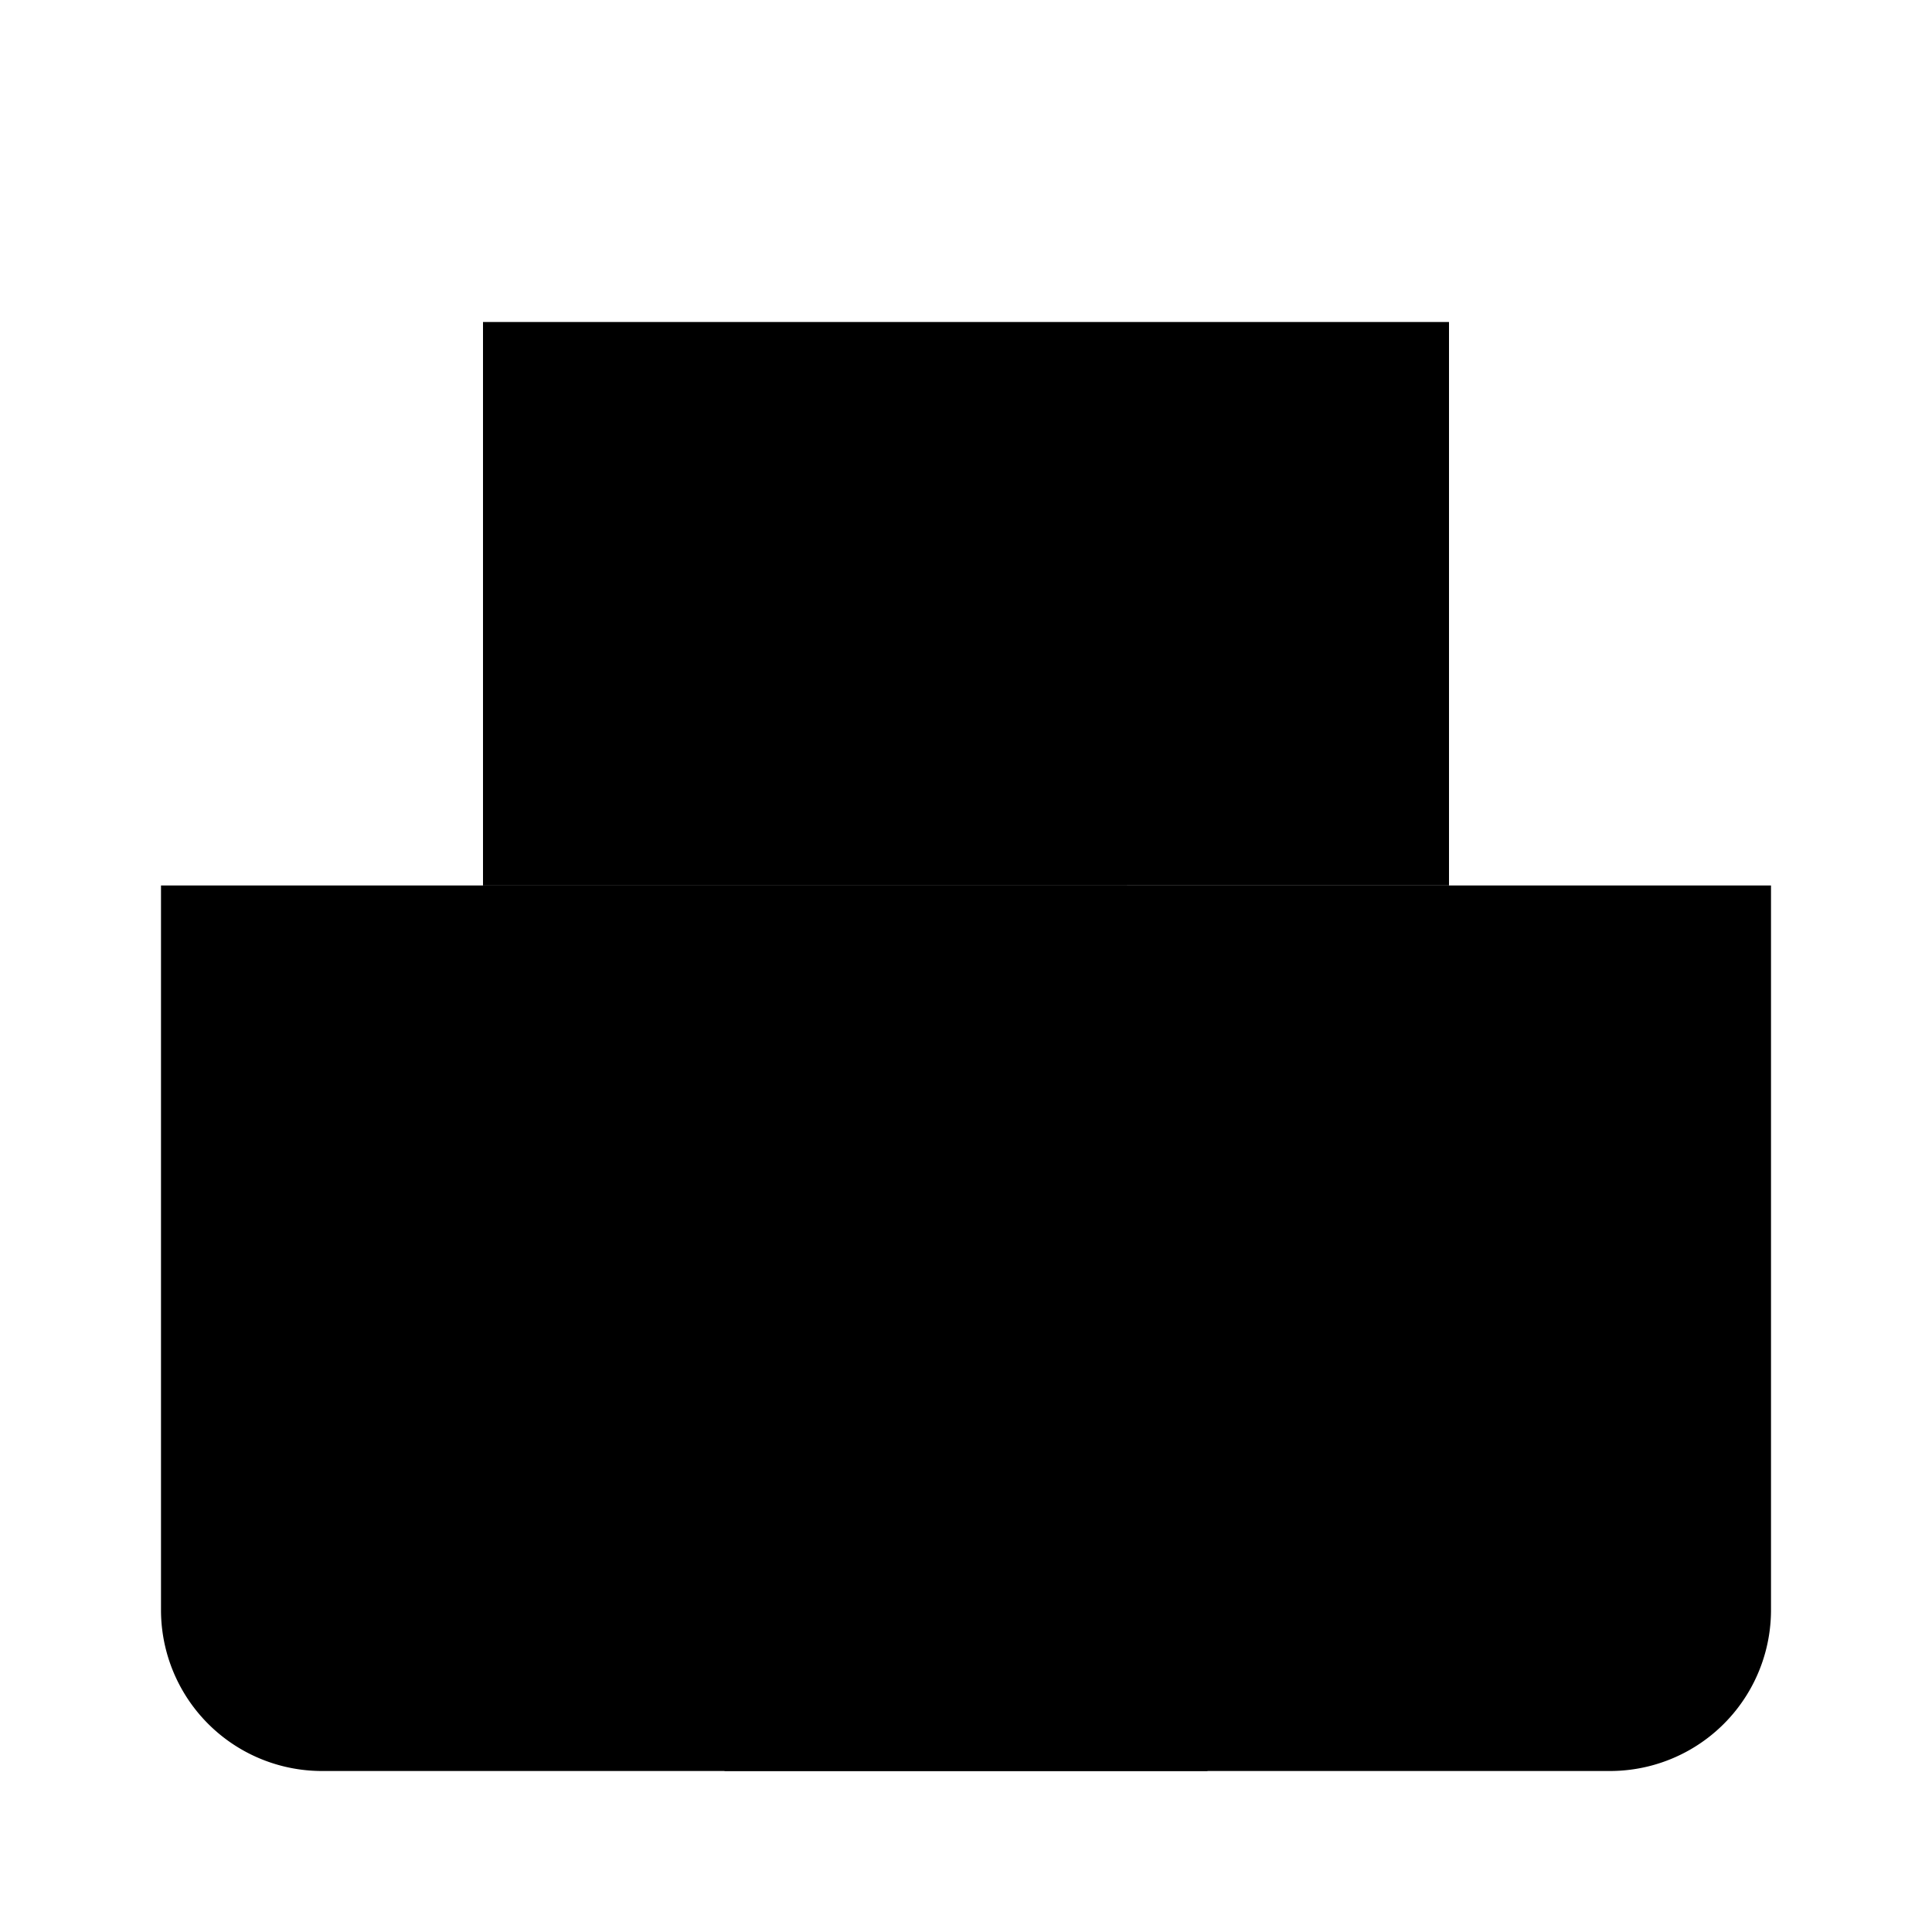 <svg class="pr-icon-lucide" xmlns="http://www.w3.org/2000/svg" width="24" height="24" viewBox="0 0 24 24">
    <path d="M22 20v-9H2v9a2 2 0 0 0 2 2h16a2 2 0 0 0 2-2Z"/>
    <path d="M18 11V4H6v7"/>
    <path d="M15 22v-4a3 3 0 0 0-3-3a3 3 0 0 0-3 3v4"/>
    <path d="M22 11V9"/>
    <path d="M2 11V9"/>
    <path d="M6 4V2"/>
    <path d="M18 4V2"/>
    <path d="M10 4V2"/>
    <path d="M14 4V2"/>
</svg>